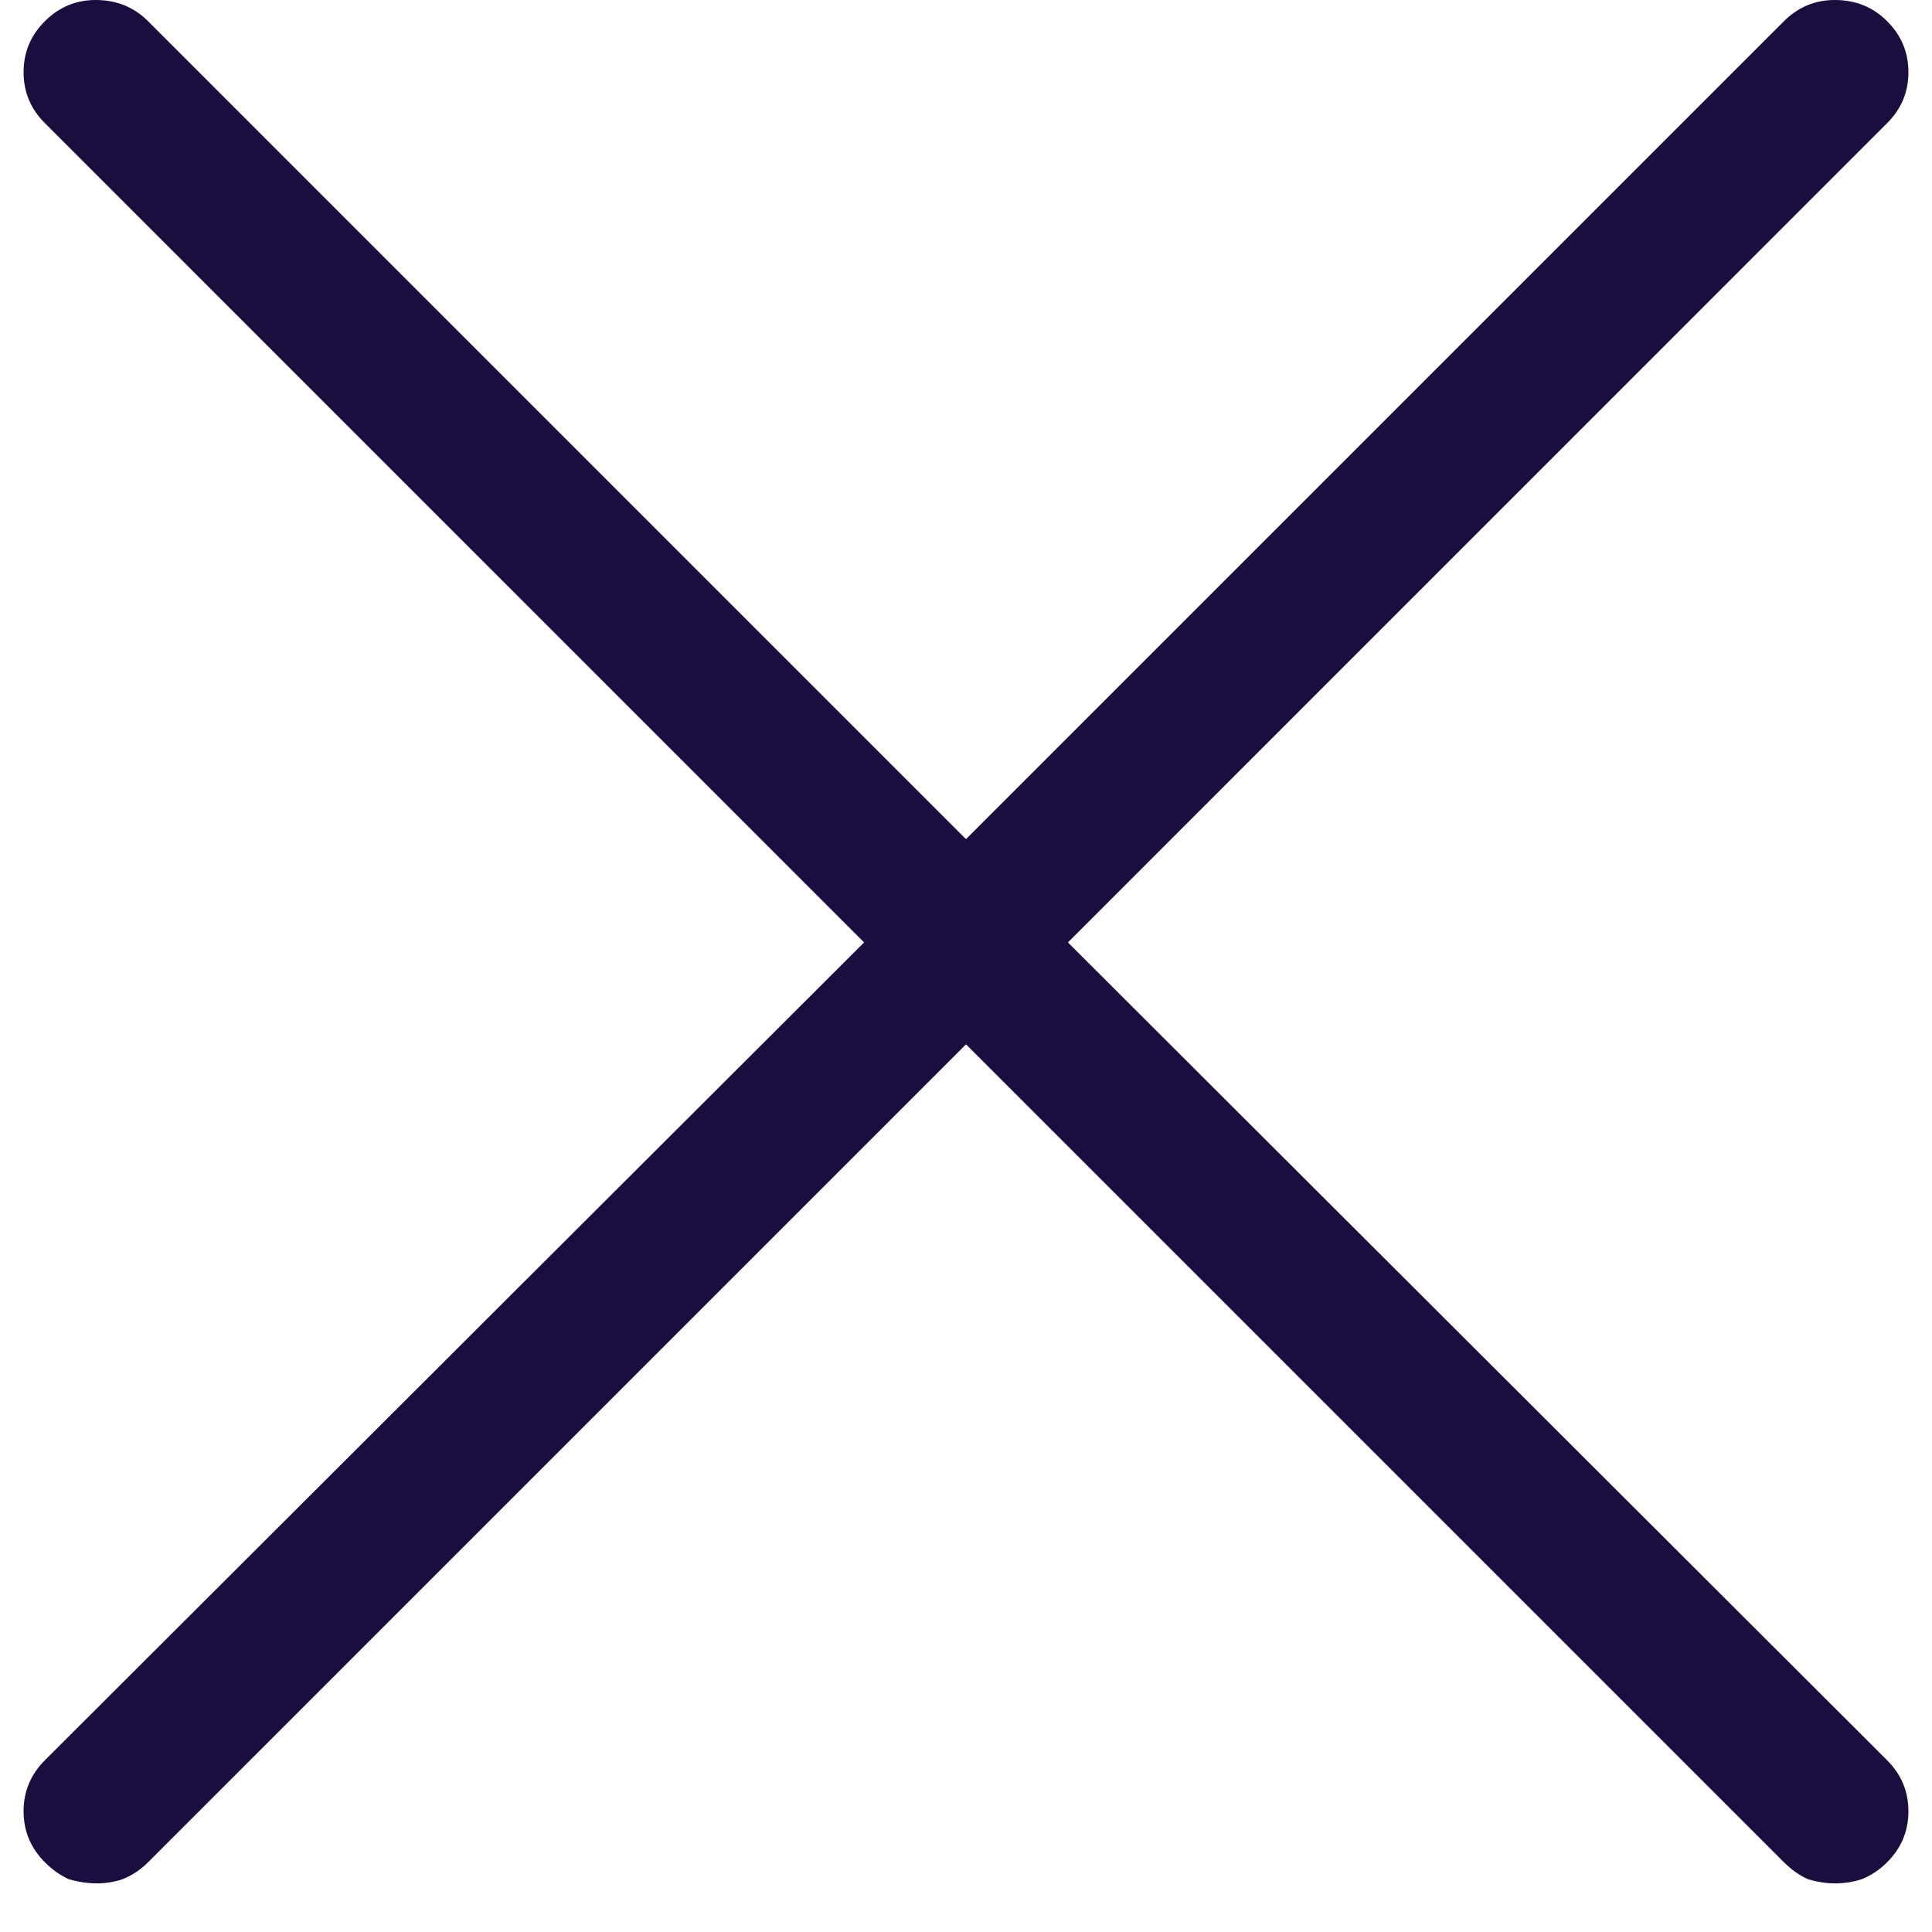 <svg width="24" height="24" viewBox="0 0 24 24" fill="none" xmlns="http://www.w3.org/2000/svg">
<path d="M13.266 11.707L23.443 1.529C23.619 1.354 23.707 1.143 23.707 0.896C23.707 0.65 23.619 0.439 23.443 0.264C23.268 0.088 23.051 0 22.793 0C22.547 0 22.336 0.088 22.16 0.264L12 10.424L1.84 0.264C1.664 0.088 1.447 0 1.189 0C0.943 0 0.732 0.088 0.557 0.264C0.381 0.439 0.293 0.65 0.293 0.896C0.293 1.143 0.381 1.354 0.557 1.529L10.734 11.707L0.557 21.867C0.381 22.043 0.293 22.254 0.293 22.5C0.293 22.746 0.381 22.957 0.557 23.133C0.65 23.227 0.75 23.297 0.855 23.344C0.973 23.379 1.09 23.396 1.207 23.396C1.312 23.396 1.418 23.379 1.523 23.344C1.641 23.297 1.746 23.227 1.84 23.133L12 12.973L22.16 23.133C22.254 23.227 22.354 23.297 22.459 23.344C22.576 23.379 22.688 23.396 22.793 23.396C22.91 23.396 23.021 23.379 23.127 23.344C23.244 23.297 23.35 23.227 23.443 23.133C23.619 22.957 23.707 22.746 23.707 22.5C23.707 22.254 23.619 22.043 23.443 21.867L13.266 11.707Z" fill="#1C0D3F"/>
</svg>
